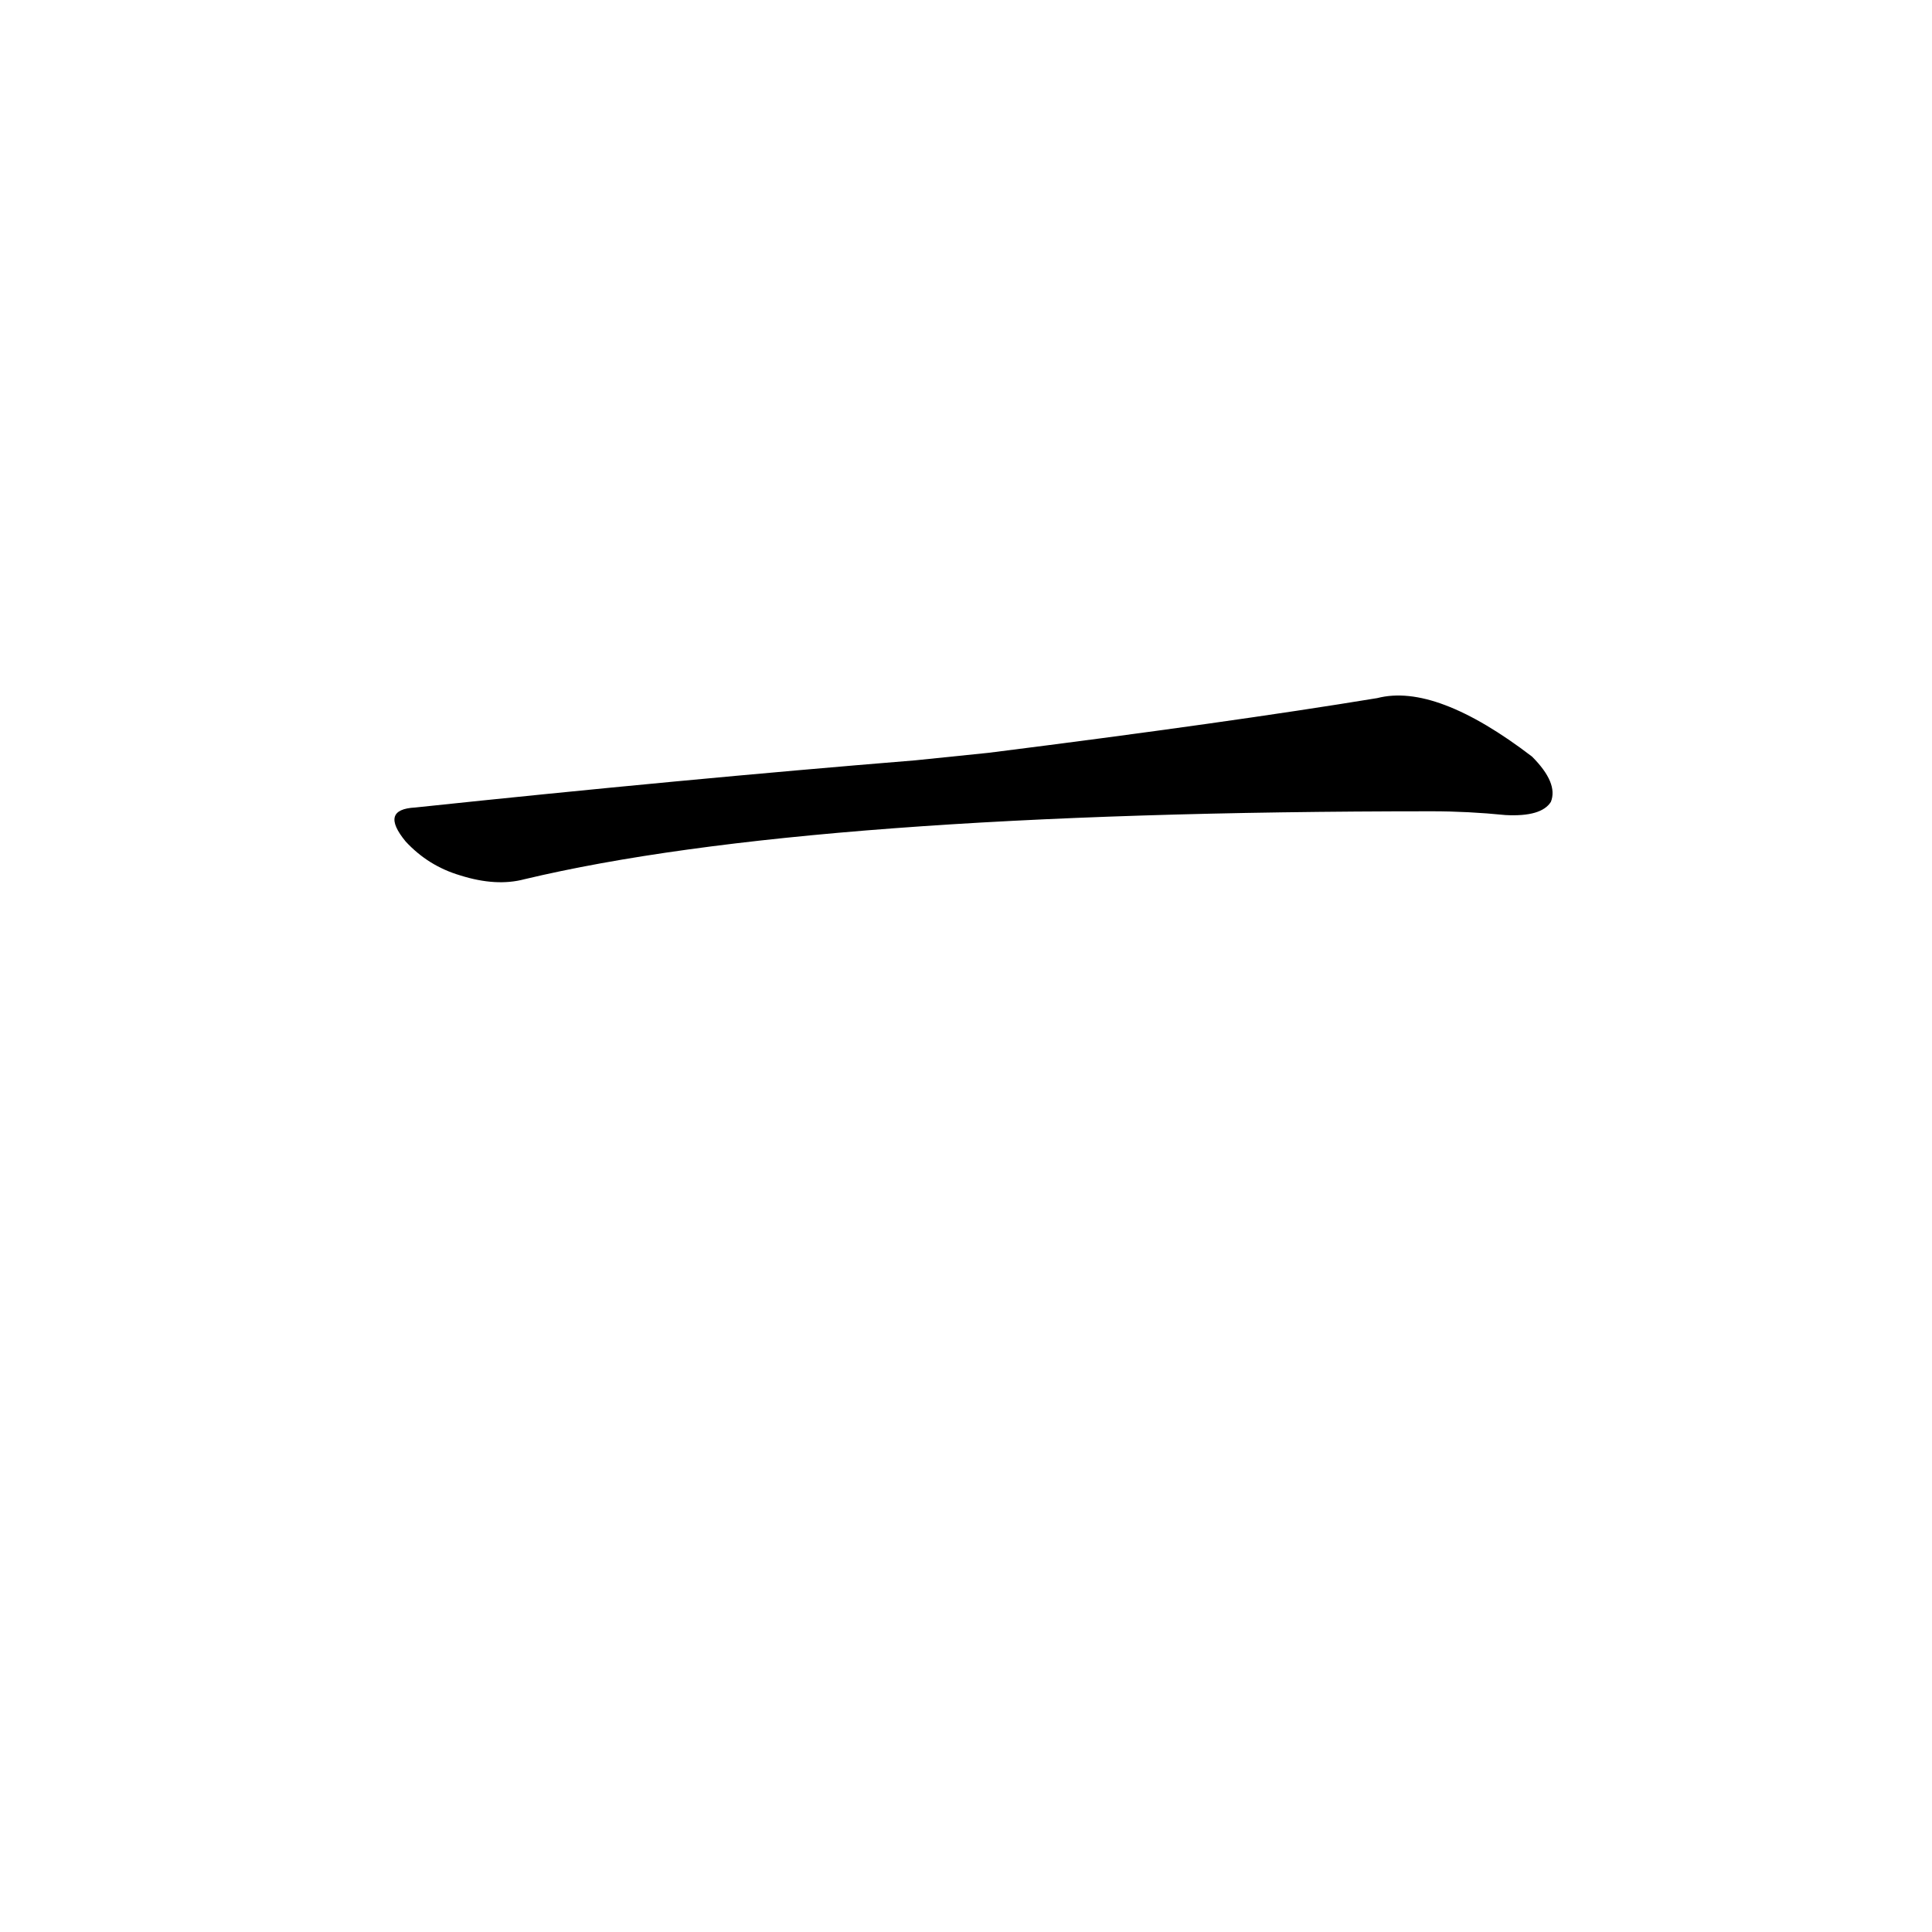 <?xml version='1.0' encoding='utf-8'?>
<svg xmlns="http://www.w3.org/2000/svg" version="1.1" viewBox="0 0 1024 1024"><g transform="scale(1, -1) translate(0, -900)"><path d="M 485 497 Q 362 487 220 472 Q 201 471 215 454 Q 227 441 244 436 Q 263 430 278 434 Q 429 470 759 470 Q 778 470 798 468 Q 817 467 822 475 Q 826 485 812 499 Q 761 538 730 530 Q 651 517 524 501 L 485 497 Z" fill="black" /></g></svg>